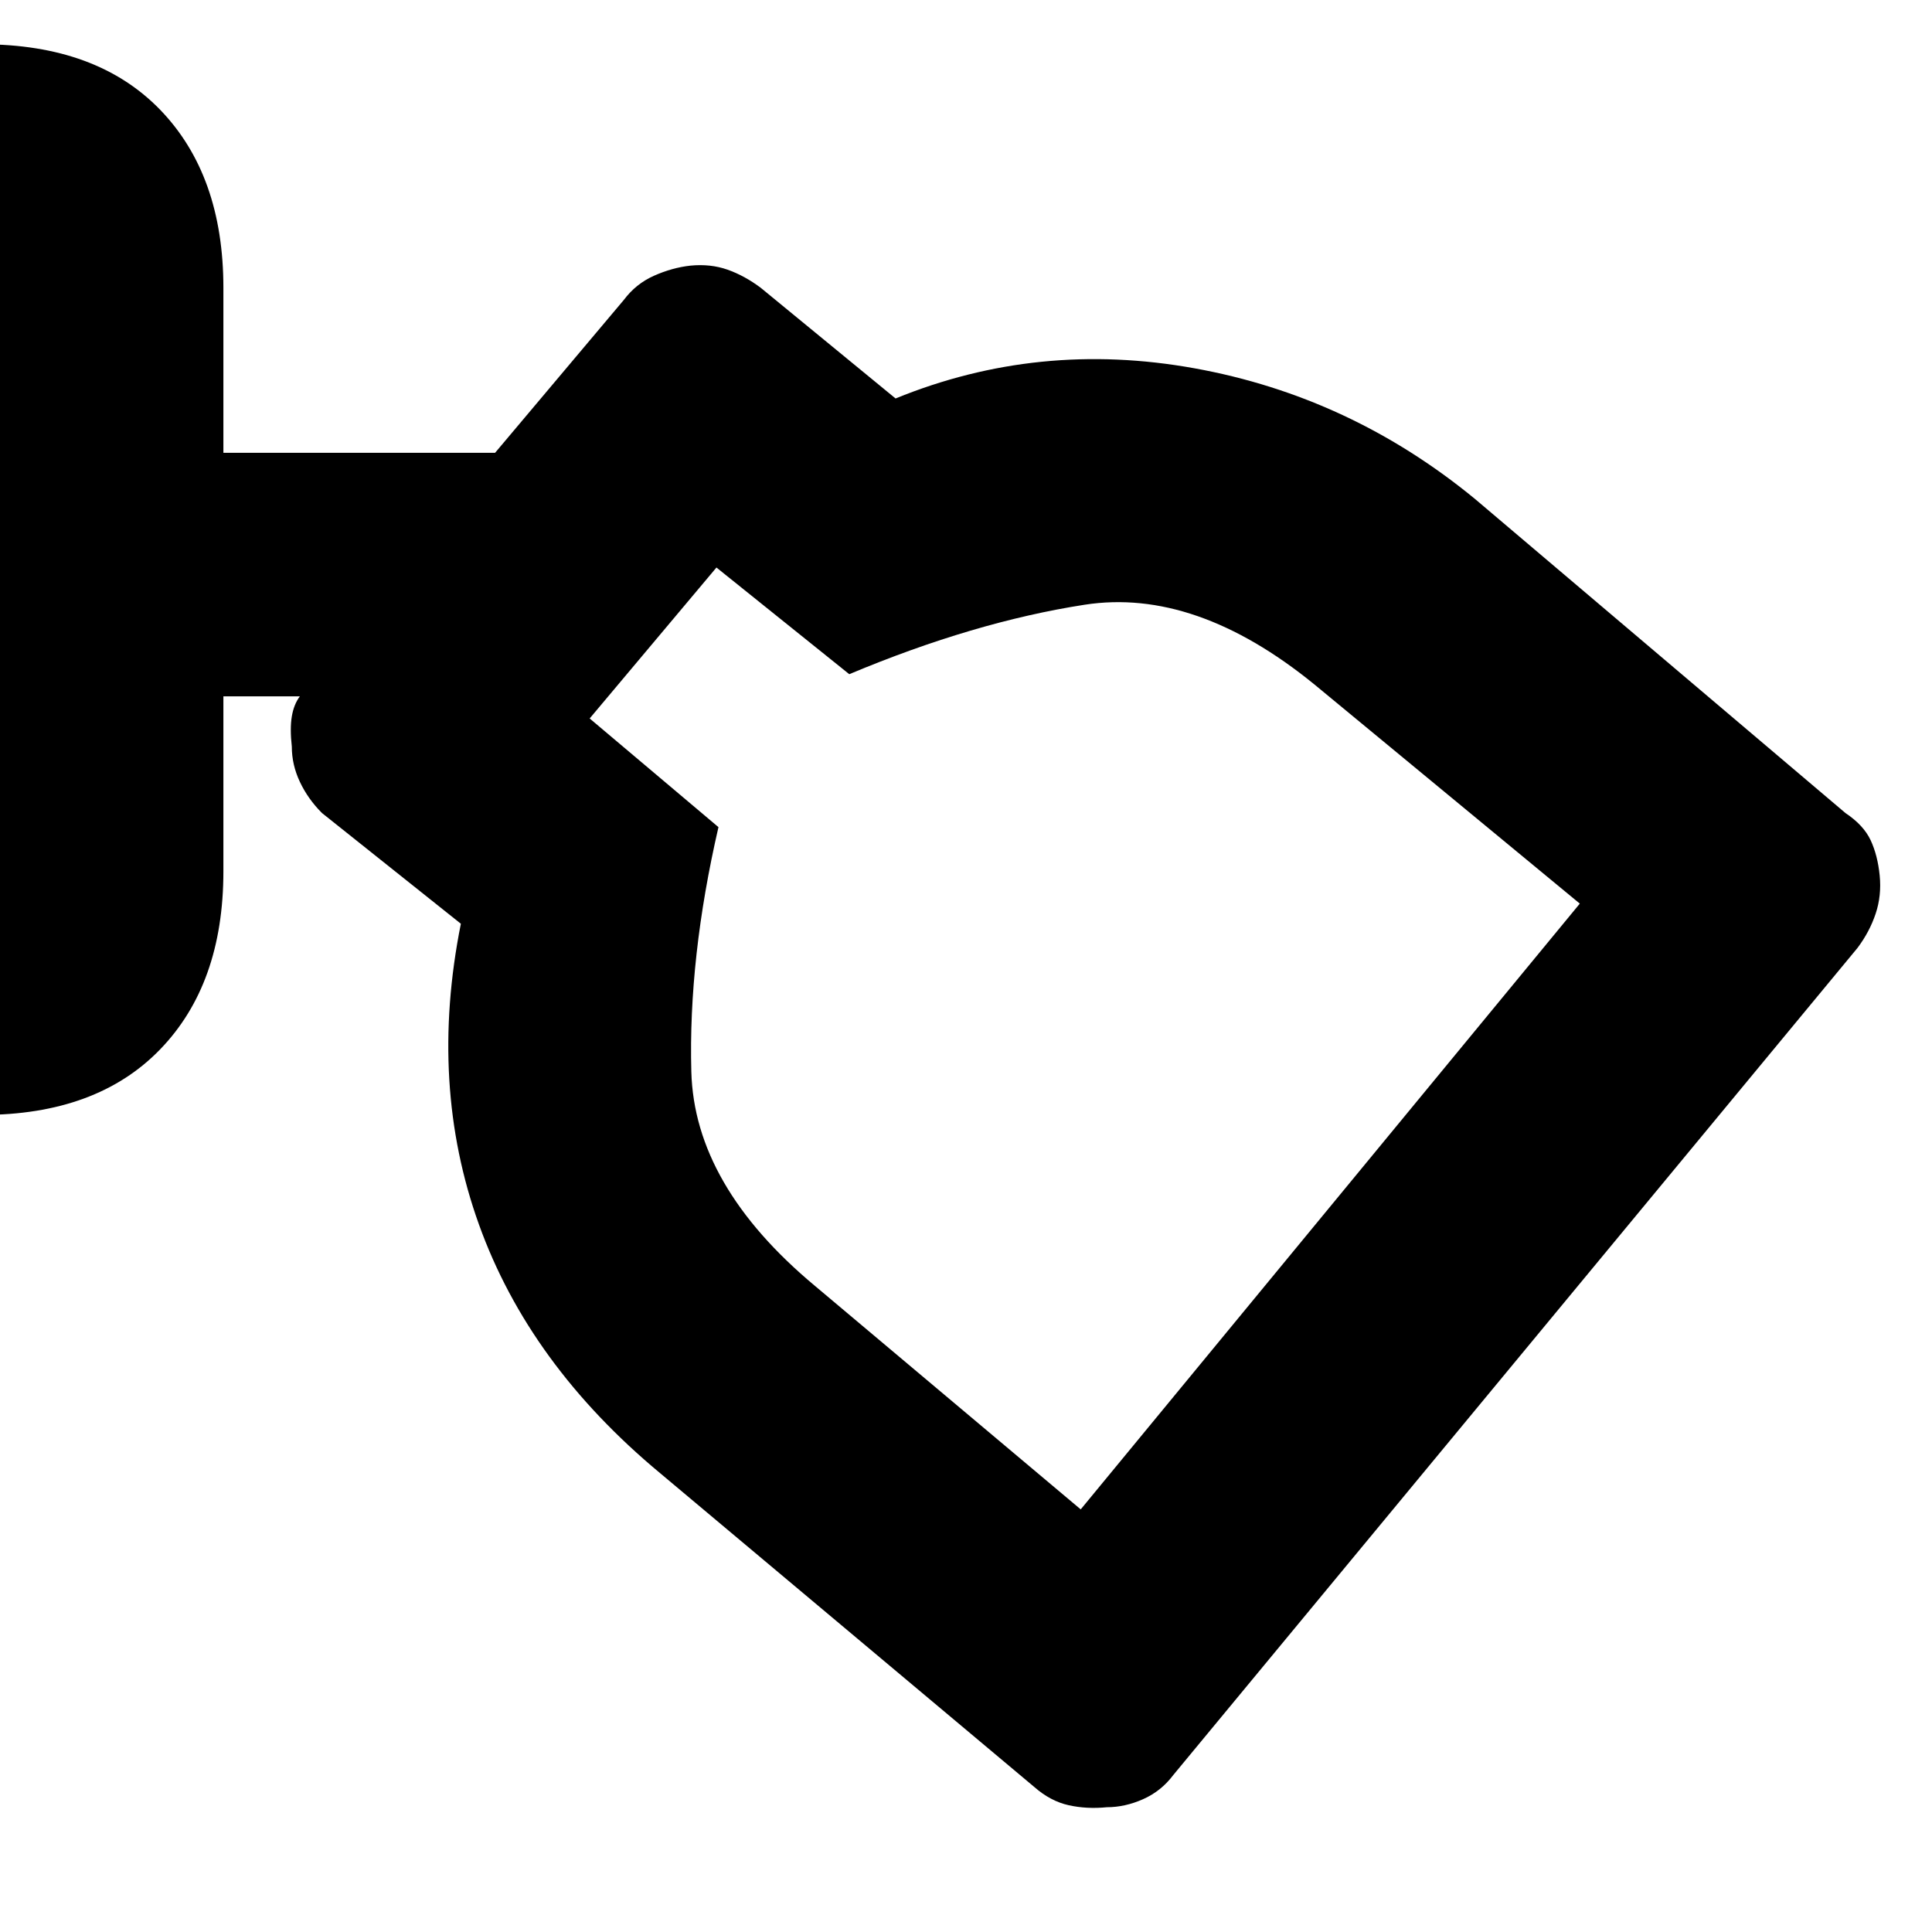 <svg xmlns="http://www.w3.org/2000/svg" height="24" width="24"><path d="M13.75 22.45Q13.5 22.475 13.275 22.425Q13.05 22.375 12.85 22.2L8.2 18.3Q6.575 16.95 5.95 15.212Q5.325 13.475 5.725 11.475L4 10.1Q3.825 9.925 3.725 9.712Q3.625 9.5 3.625 9.275Q3.6 9.05 3.625 8.9Q3.65 8.75 3.725 8.65H2.775V10.825Q2.775 12.225 1.988 13.037Q1.2 13.85 -0.225 13.85V0.55Q1.2 0.55 1.988 1.362Q2.775 2.175 2.775 3.575V5.625H6.15L7.75 3.725Q7.9 3.525 8.125 3.425Q8.35 3.325 8.575 3.3Q8.825 3.275 9.038 3.35Q9.25 3.425 9.45 3.575L11.125 4.95Q12.9 4.225 14.838 4.575Q16.775 4.925 18.325 6.2L22.925 10.1Q23.15 10.25 23.238 10.438Q23.325 10.625 23.35 10.875Q23.375 11.125 23.3 11.35Q23.225 11.575 23.075 11.775L14.575 22.05Q14.425 22.25 14.2 22.35Q13.975 22.45 13.75 22.45ZM13.425 18.75 19.625 11.225 16.325 8.5Q14.85 7.3 13.475 7.512Q12.1 7.725 10.55 8.375L8.9 7.05L7.325 8.925L8.925 10.275Q8.55 11.9 8.588 13.312Q8.625 14.725 10.125 15.975Z"/></svg>